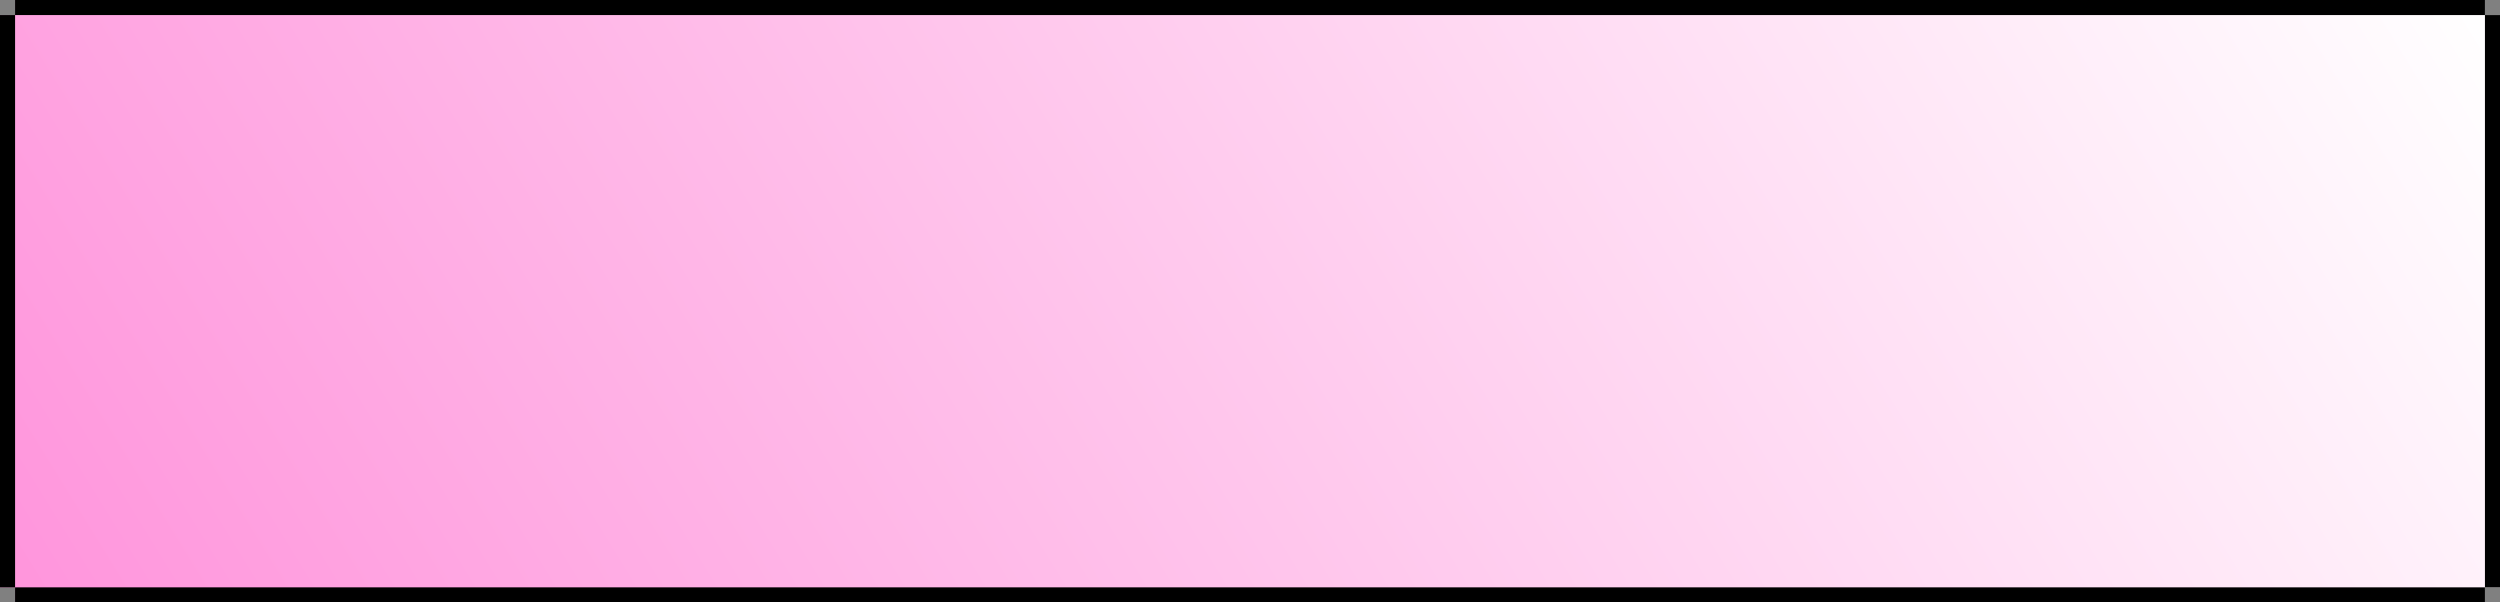 <?xml version="1.0" encoding="UTF-8"?>
<svg id="Layer_1" data-name="Layer 1" xmlns="http://www.w3.org/2000/svg" xmlns:xlink="http://www.w3.org/1999/xlink" viewBox="0 0 332 80">
  <rect x="0" y="0" width="332" height="80" fill="#808080" stroke="none"/>
  <defs>
    <style>
      .cls-1 {
        fill: url(#linear-gradient-2);
      }

      .cls-2 {
        fill: url(#linear-gradient);
      }
    </style>
    <linearGradient id="linear-gradient" x1="-2.45" y1="42.13" x2="316.08" y2="-154.54" gradientUnits="userSpaceOnUse">
      <stop offset="0" stop-color="#ff95dc"/>
      <stop offset="1" stop-color="#fff"/>
    </linearGradient>
    <linearGradient id="linear-gradient-2" x1="29.38" y1="124.35" x2="303.17" y2="-44.69" xlink:href="#linear-gradient"/>
  </defs>
  <g>
    <rect class="cls-2" y="2" width="2" height="76"/>
    <polygon class="cls-1" points="330 2 330 0 2 0 2 2 2 78 2 80 330 80 330 78 332 78 332 2 330 2"/>
  </g>
  <g>
    <rect y="2" width="2" height="76"/>
    <rect x="2" y="78" width="328" height="2"/>
    <rect x="2" width="328" height="2"/>
    <rect x="330" y="2" width="2" height="76"/>
  </g>
</svg>
